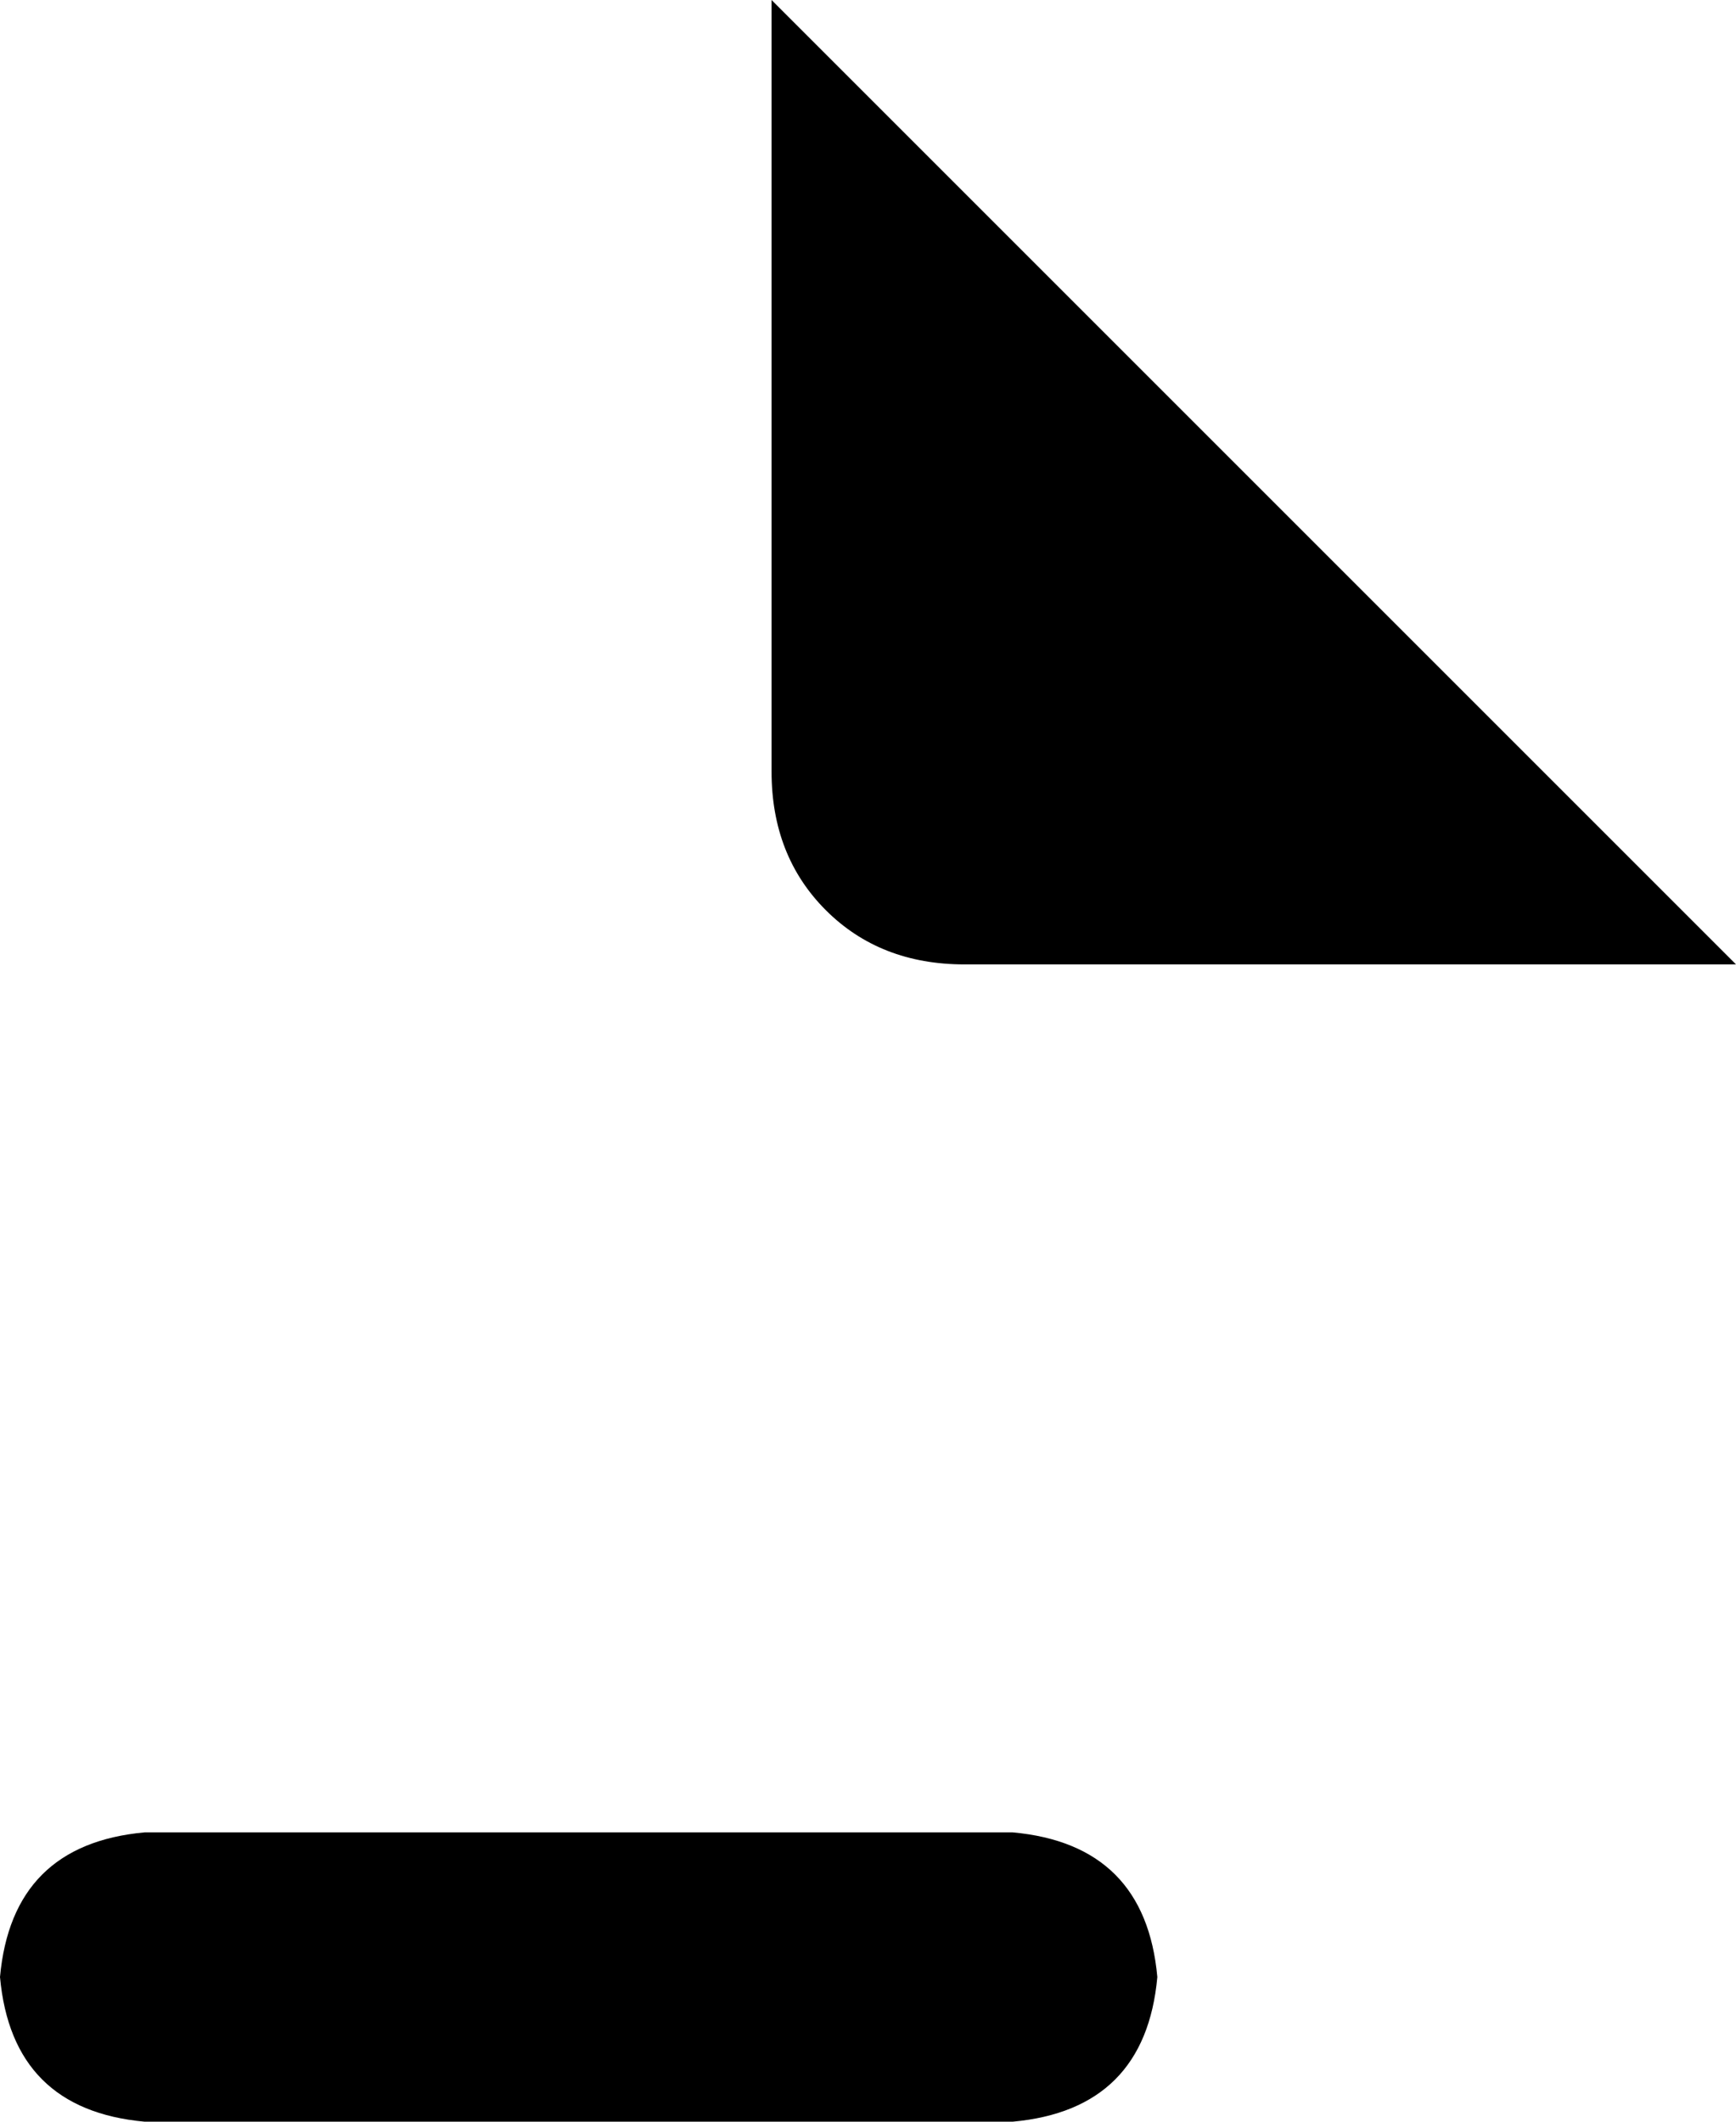 <svg xmlns="http://www.w3.org/2000/svg" viewBox="0 0 288 352">
    <path d="M 288 160 L 128 0 L 128 128 Q 128 142 137 151 Q 146 160 160 160 L 288 160 L 288 160 Z M 24 304 Q 2 306 0 328 Q 2 350 24 352 L 168 352 Q 190 350 192 328 Q 190 306 168 304 L 24 304 L 24 304 Z"/>
</svg>
